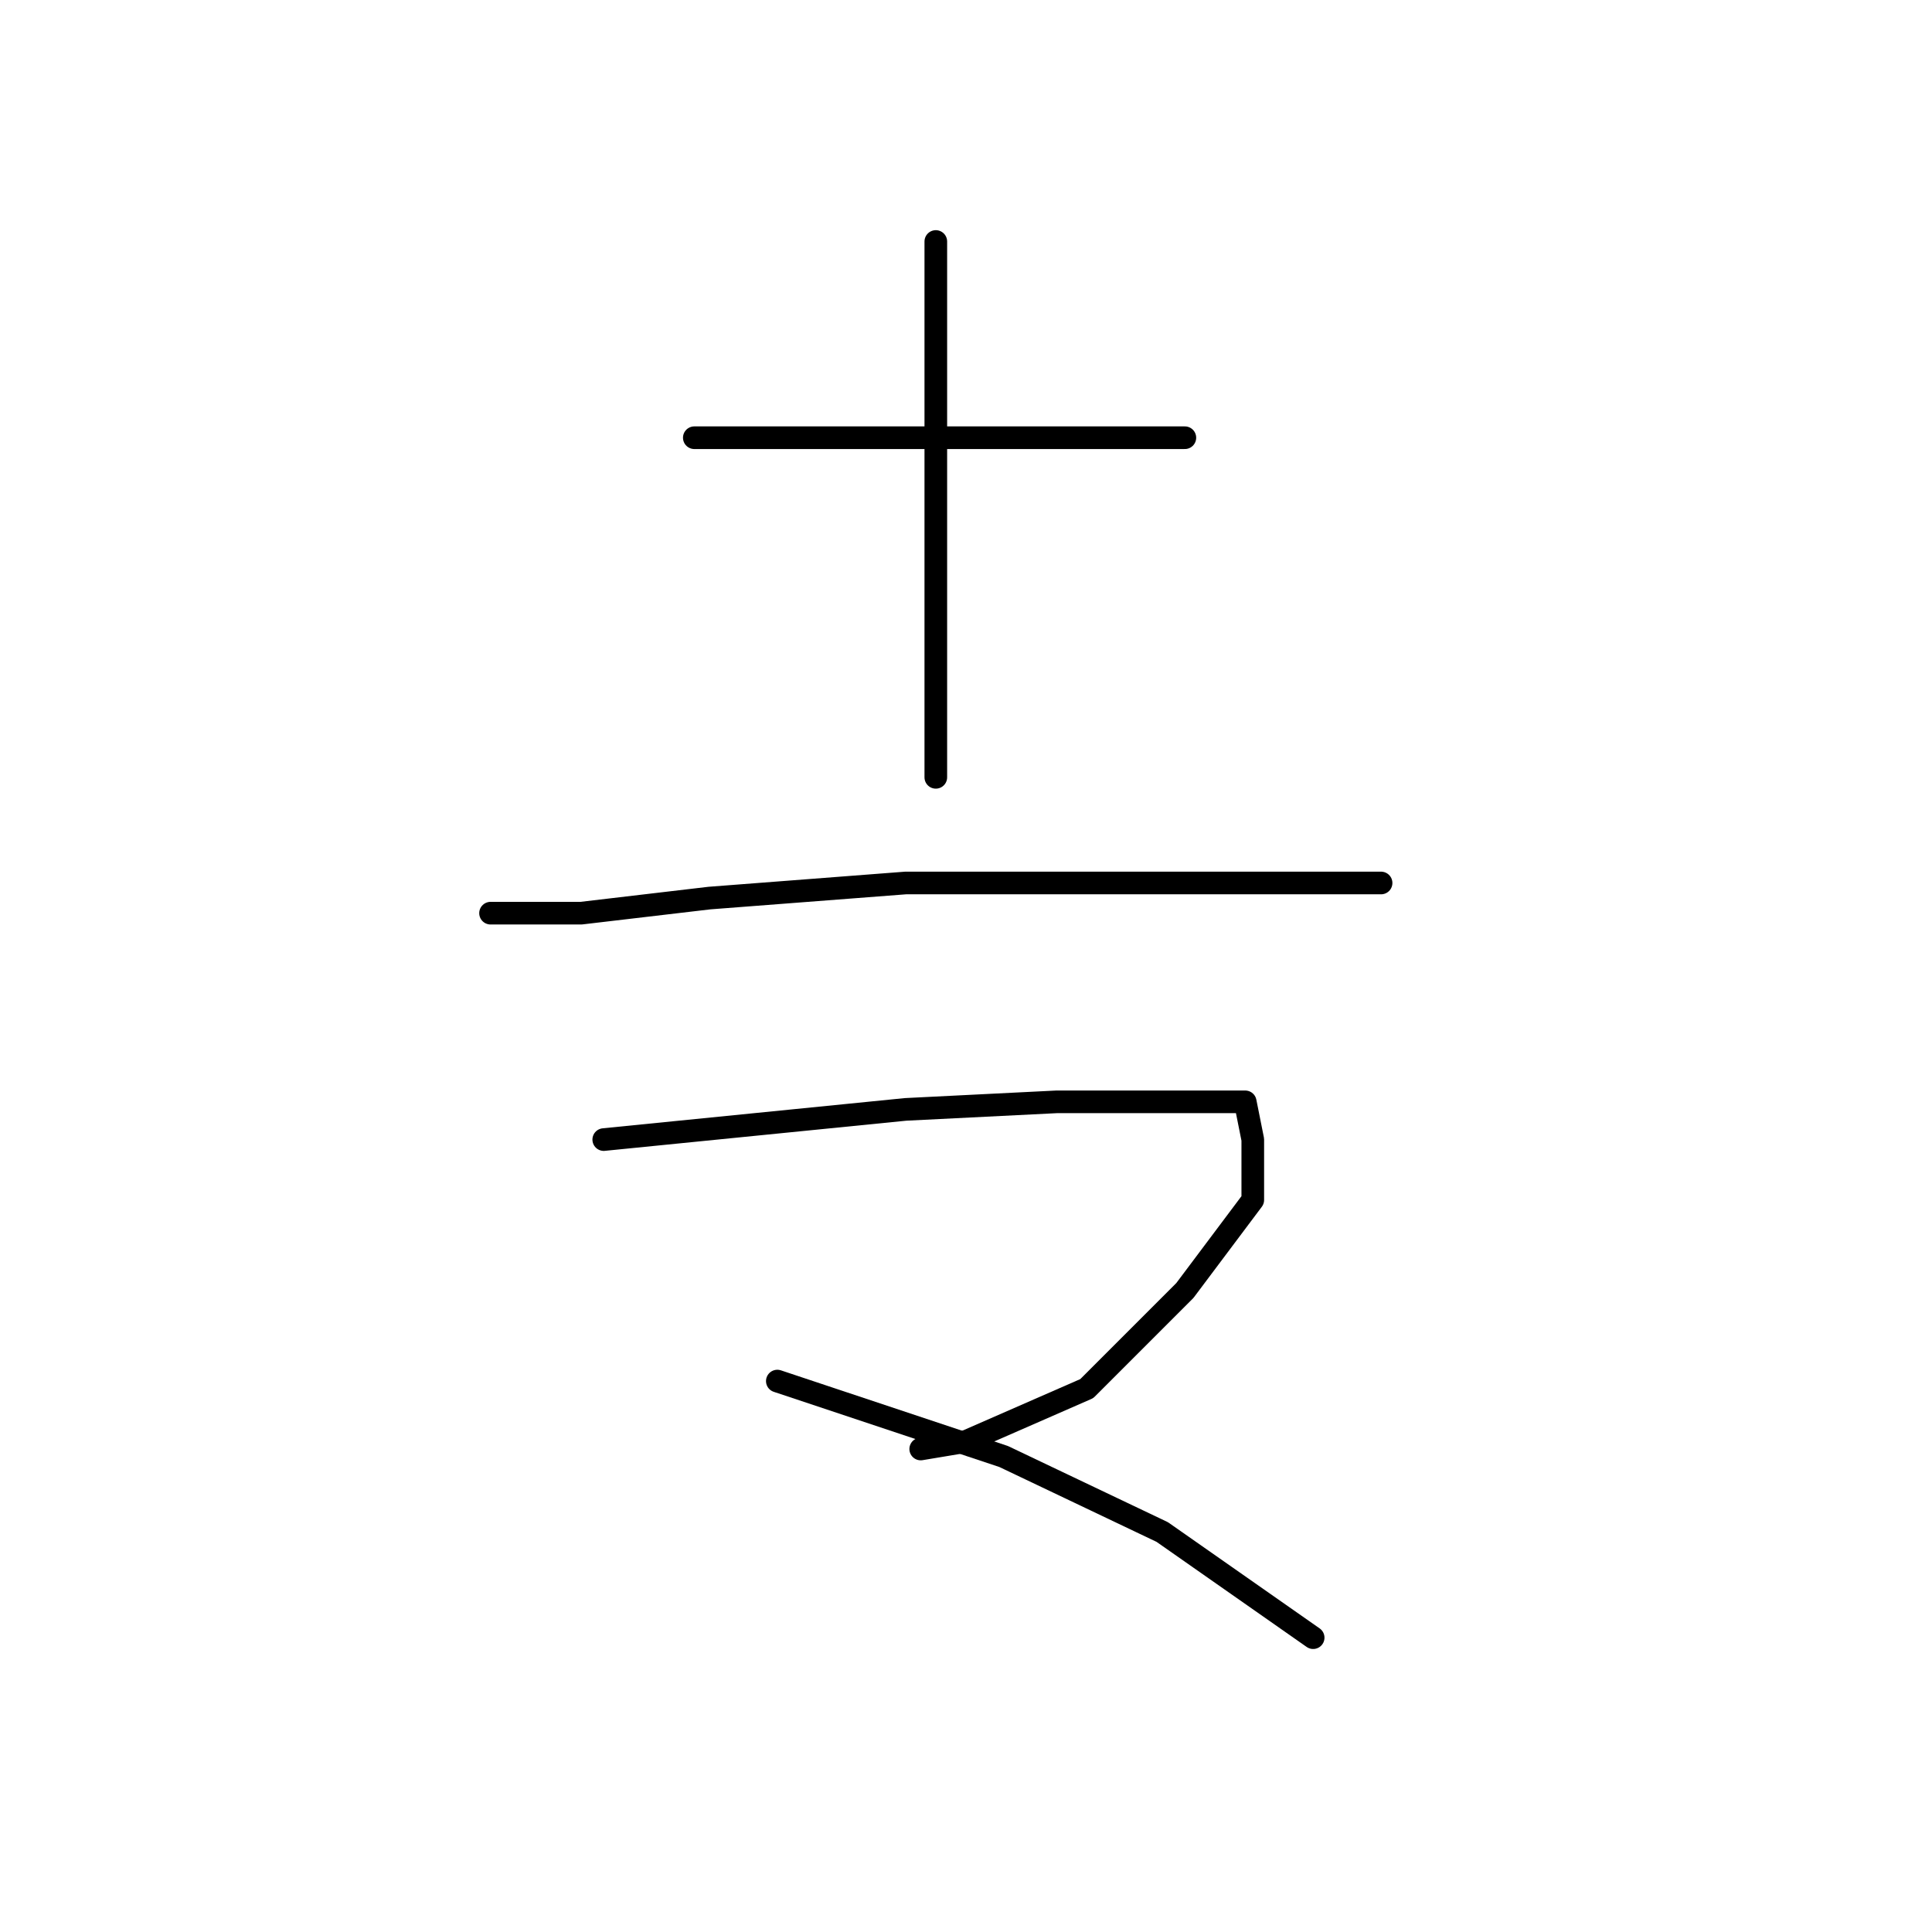 <?xml version="1.0" standalone="no"?>
    <svg width="256" height="256" xmlns="http://www.w3.org/2000/svg" version="1.1">
    <polyline stroke="black" stroke-width="3" stroke-linecap="round" fill="transparent" stroke-linejoin="round" points="92 58 99 58 106 58 122 58 129 58 143 58 154 58 157 58 157 58 " />
        <polyline stroke="black" stroke-width="3" stroke-linecap="round" fill="transparent" stroke-linejoin="round" points="124 32 124 51 124 70 124 90 124 103 124 103 " />
        <polyline stroke="black" stroke-width="3" stroke-linecap="round" fill="transparent" stroke-linejoin="round" points="65 121 71 121 77 121 94 119 120 117 146 117 166 117 180 117 183 117 183 117 " />
        <polyline stroke="black" stroke-width="3" stroke-linecap="round" fill="transparent" stroke-linejoin="round" points="80 151 100 149 120 147 140 146 157 146 165 146 166 151 166 159 157 171 144 184 128 191 122 192 122 192 " />
        <polyline stroke="black" stroke-width="3" stroke-linecap="round" fill="transparent" stroke-linejoin="round" points="103 183 118 188 133 193 154 203 174 217 174 217 " />
        </svg>